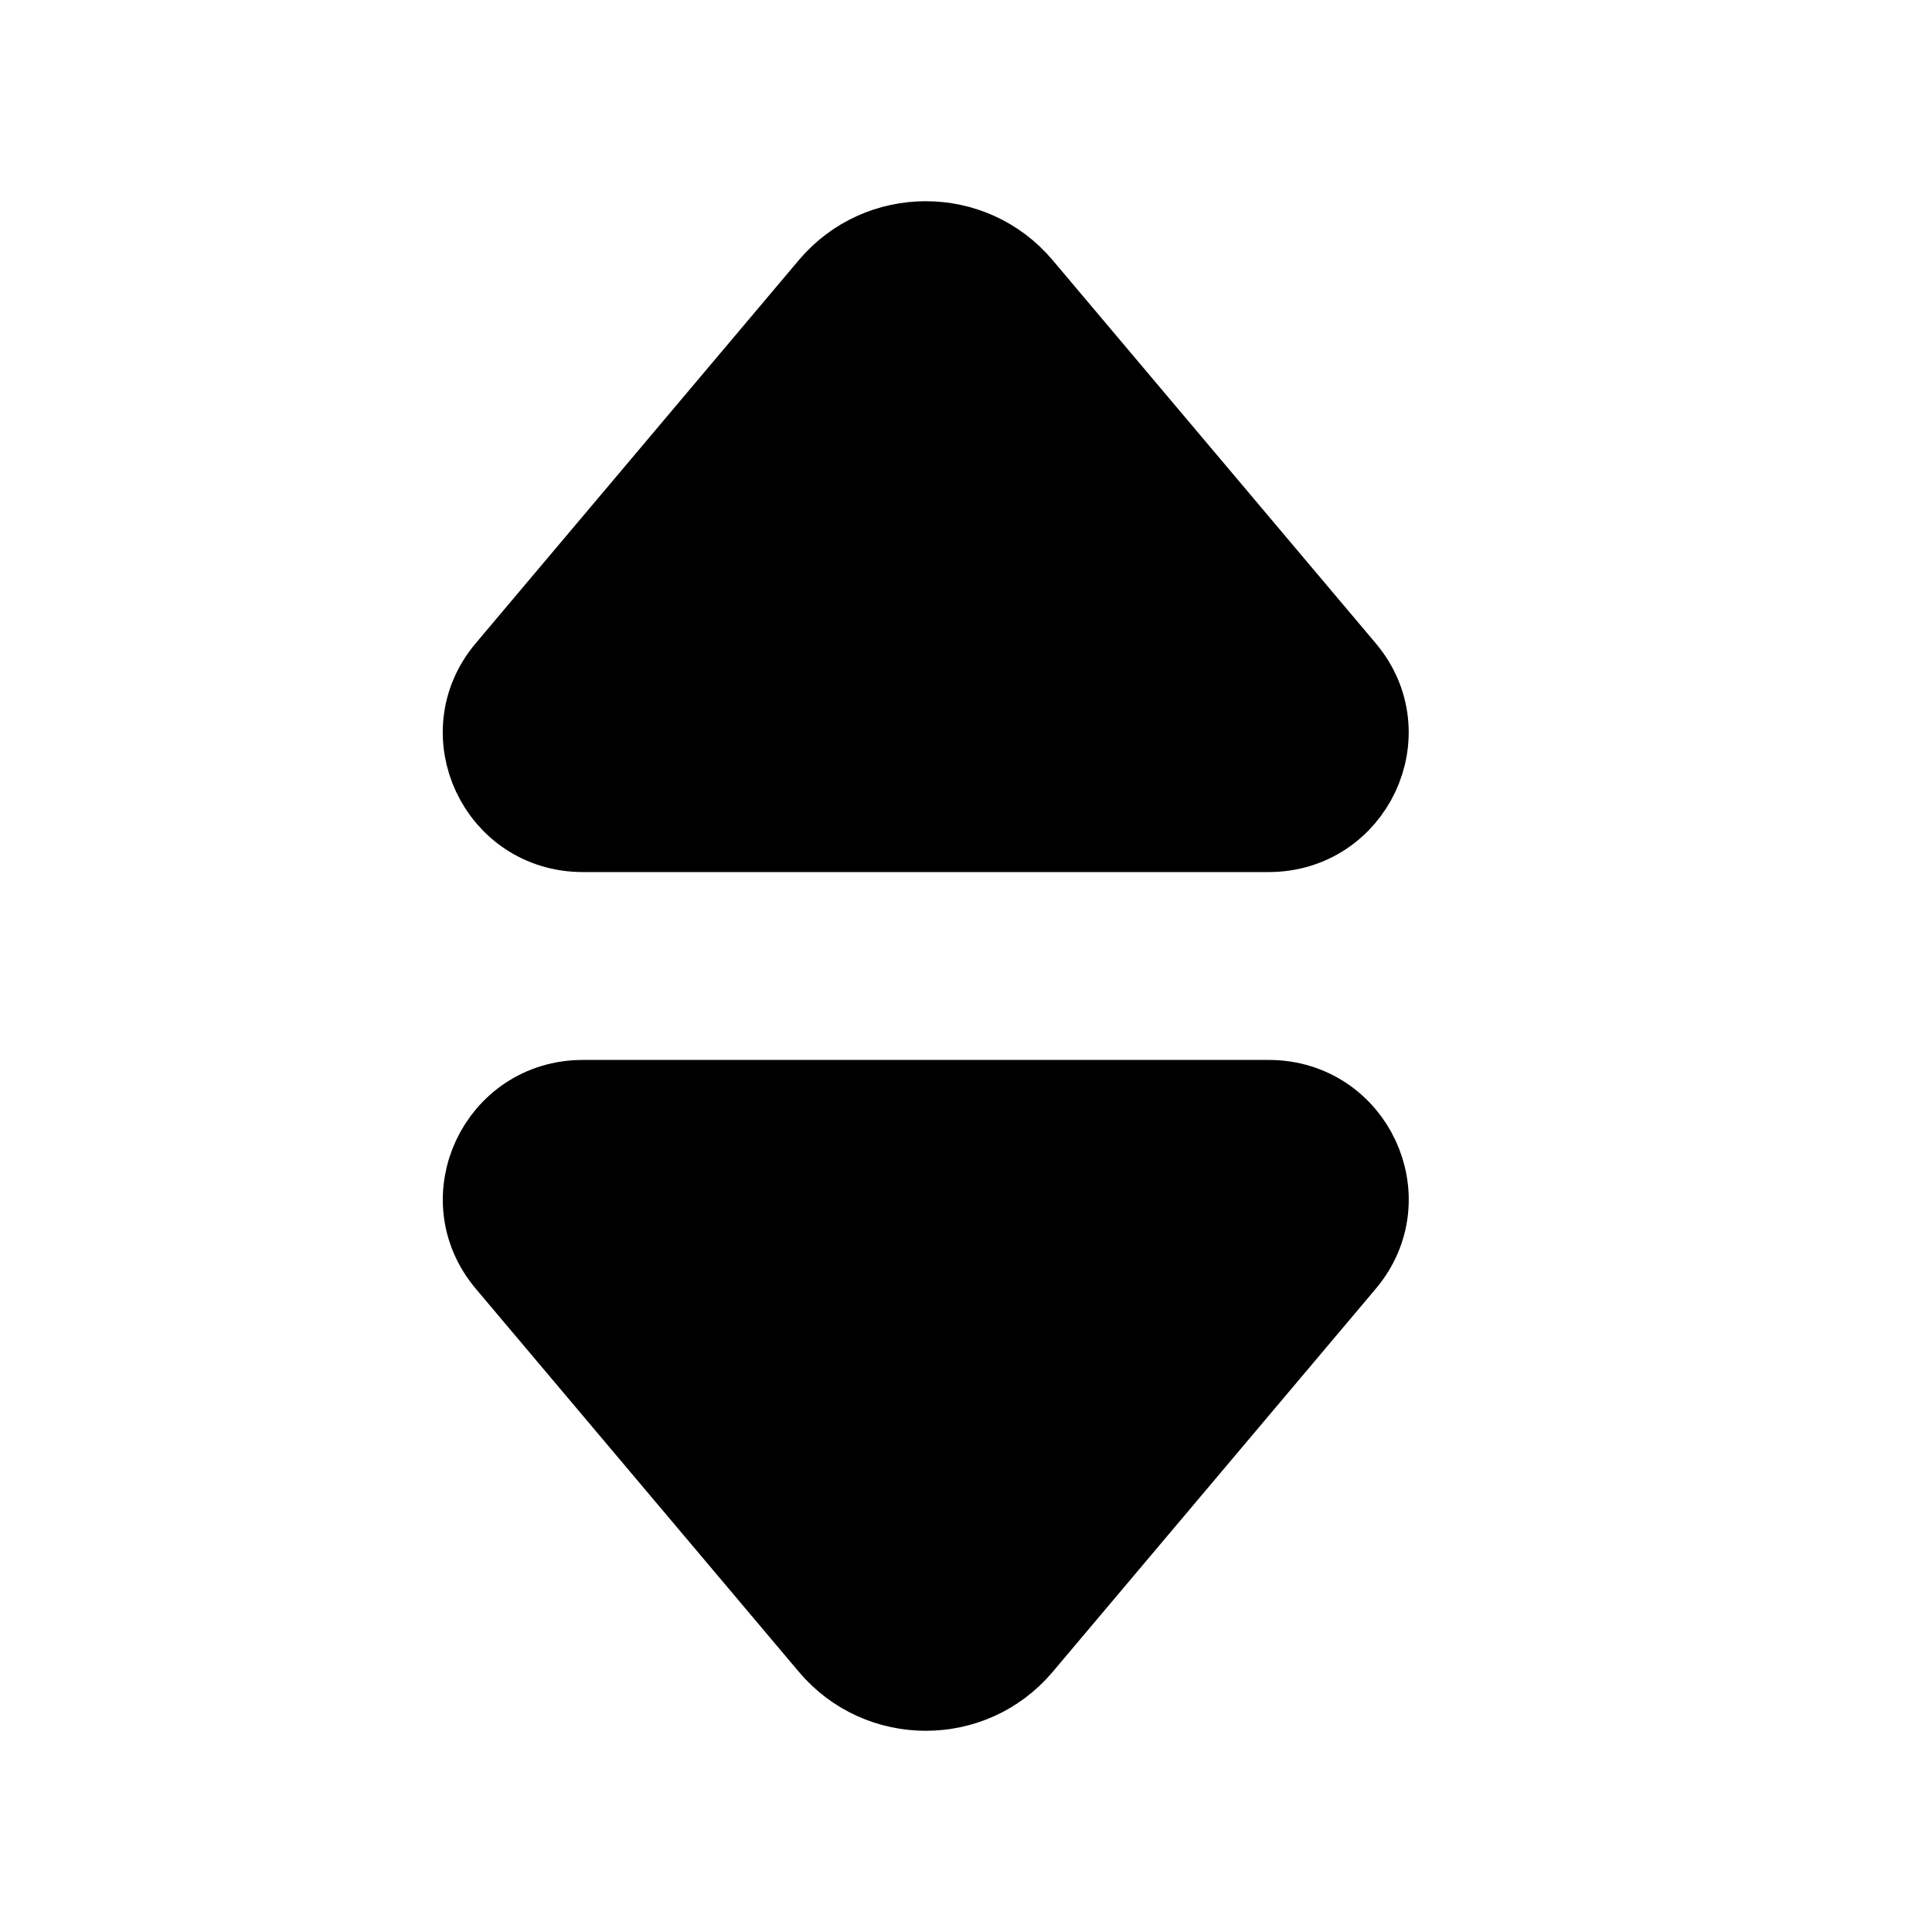 <svg viewBox="0 0 24 24" fill="currentColor" stroke="currentColor" xmlns="http://www.w3.org/2000/svg">
<path d="M6.291 8.314L10.306 3.553C10.929 2.815 12.071 2.815 12.693 3.553L16.708 8.314C17.383 9.114 16.81 10.333 15.76 10.333H7.239C6.189 10.333 5.617 9.114 6.291 8.314ZM15.761 13.667H7.24C6.19 13.667 5.617 14.886 6.292 15.686L10.307 20.447C10.93 21.185 12.072 21.185 12.694 20.447L16.709 15.686C17.383 14.885 16.811 13.667 15.761 13.667Z" />
</svg>
